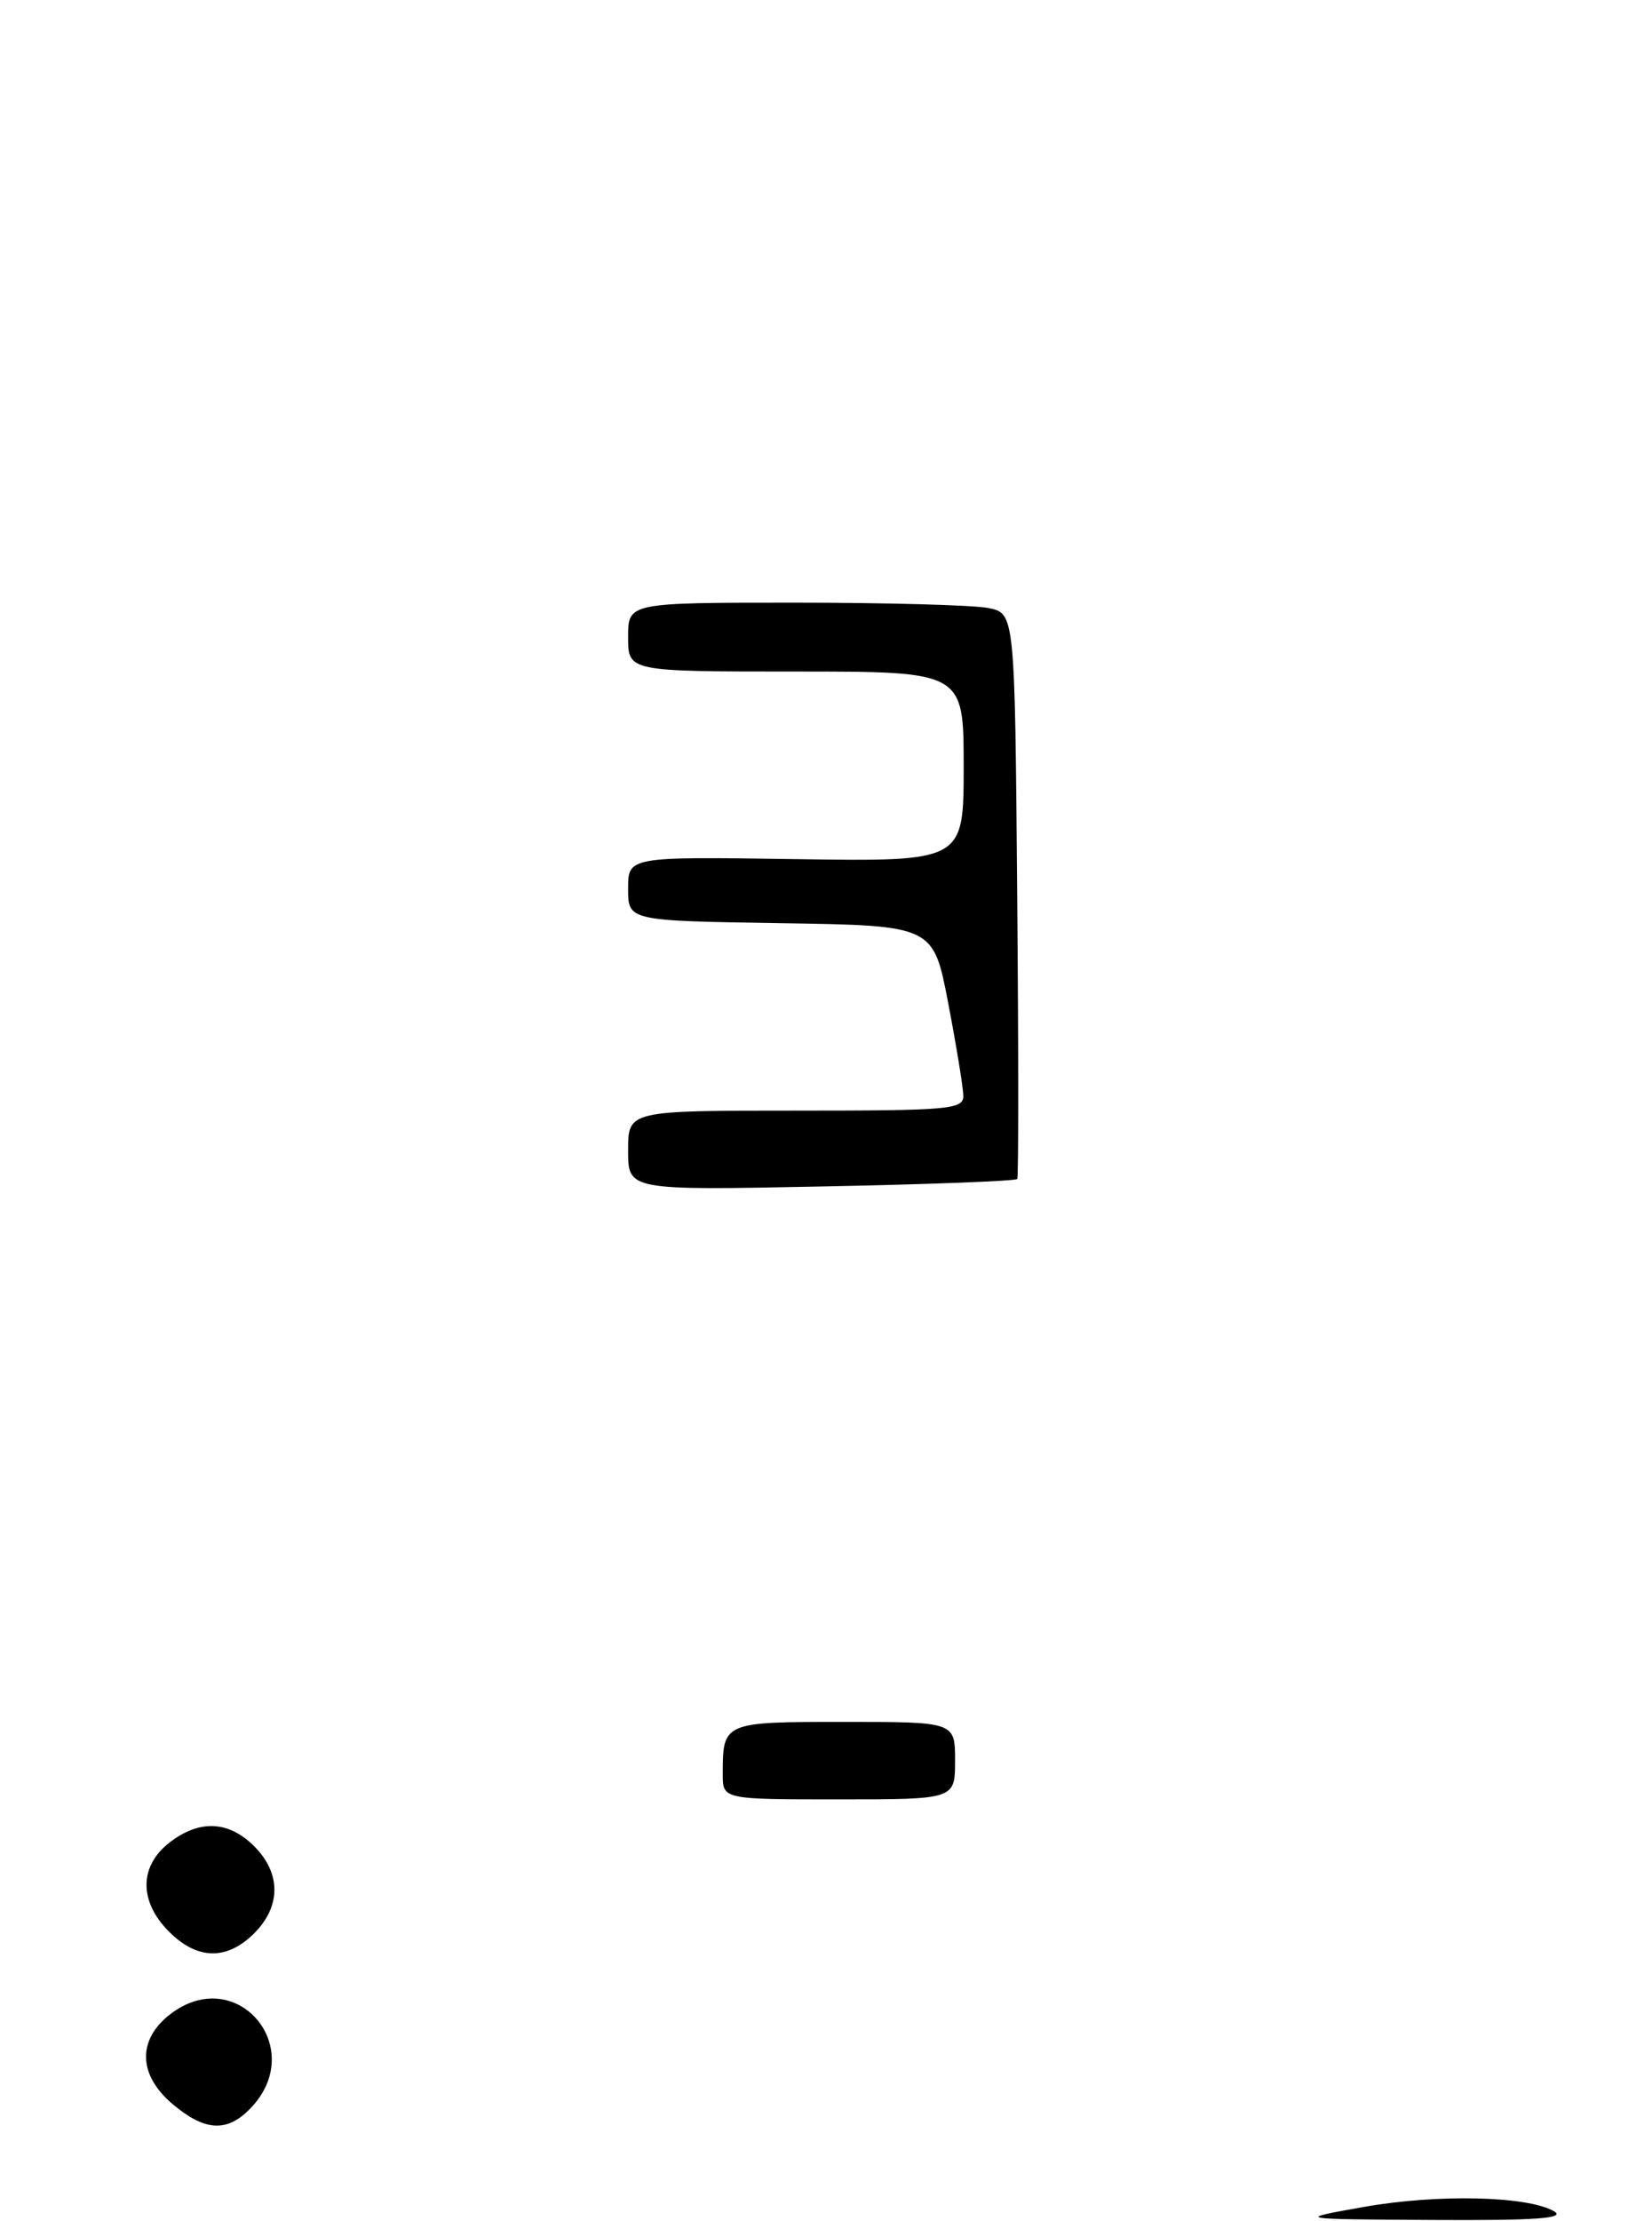 <?xml version="1.0" encoding="UTF-8" standalone="no"?>
<!DOCTYPE svg PUBLIC "-//W3C//DTD SVG 1.1//EN" "http://www.w3.org/Graphics/SVG/1.1/DTD/svg11.dtd" >
<svg xmlns="http://www.w3.org/2000/svg" xmlns:xlink="http://www.w3.org/1999/xlink" version="1.1" viewBox="0 0 192 258">
 <g >
 <path fill="currentColor"
d=" M 158.50 256.34 C 167.07 254.82 177.54 255.06 180.61 256.84 C 182.03 257.67 178.54 257.92 166.50 257.85 C 150.50 257.76 150.50 257.76 158.50 256.34 Z  M 20.08 244.41 C 16.08 241.05 15.93 236.99 19.70 234.02 C 27.49 227.90 36.00 238.00 28.97 245.03 C 26.31 247.69 23.76 247.51 20.08 244.41 Z  M 19.64 224.36 C 16.16 220.88 16.16 216.81 19.63 214.07 C 23.13 211.32 26.55 211.45 29.55 214.45 C 32.67 217.58 32.67 221.42 29.55 224.55 C 26.37 227.72 22.93 227.66 19.64 224.36 Z  M 84.00 206.08 C 84.00 200.02 84.05 200.00 98.11 200.00 C 111.00 200.00 111.00 200.00 111.00 204.50 C 111.00 209.00 111.00 209.00 97.50 209.00 C 84.00 209.00 84.00 209.00 84.00 206.08 Z  M 73.00 133.63 C 73.00 129.00 73.00 129.00 92.50 129.00 C 110.42 129.00 112.00 128.86 111.96 127.25 C 111.94 126.29 111.15 121.45 110.20 116.50 C 108.48 107.50 108.48 107.50 90.74 107.23 C 73.00 106.95 73.00 106.95 73.00 103.23 C 73.00 99.50 73.00 99.50 92.50 99.79 C 112.00 100.08 112.00 100.08 112.00 89.04 C 112.00 78.00 112.00 78.00 92.50 78.00 C 73.00 78.00 73.00 78.00 73.00 74.00 C 73.00 70.00 73.00 70.00 92.37 70.00 C 103.03 70.00 113.14 70.28 114.85 70.62 C 117.95 71.24 117.95 71.24 118.22 103.87 C 118.38 121.82 118.38 136.70 118.23 136.94 C 118.08 137.18 107.85 137.57 95.48 137.81 C 73.00 138.26 73.00 138.26 73.00 133.63 Z "/>
</g>
</svg>